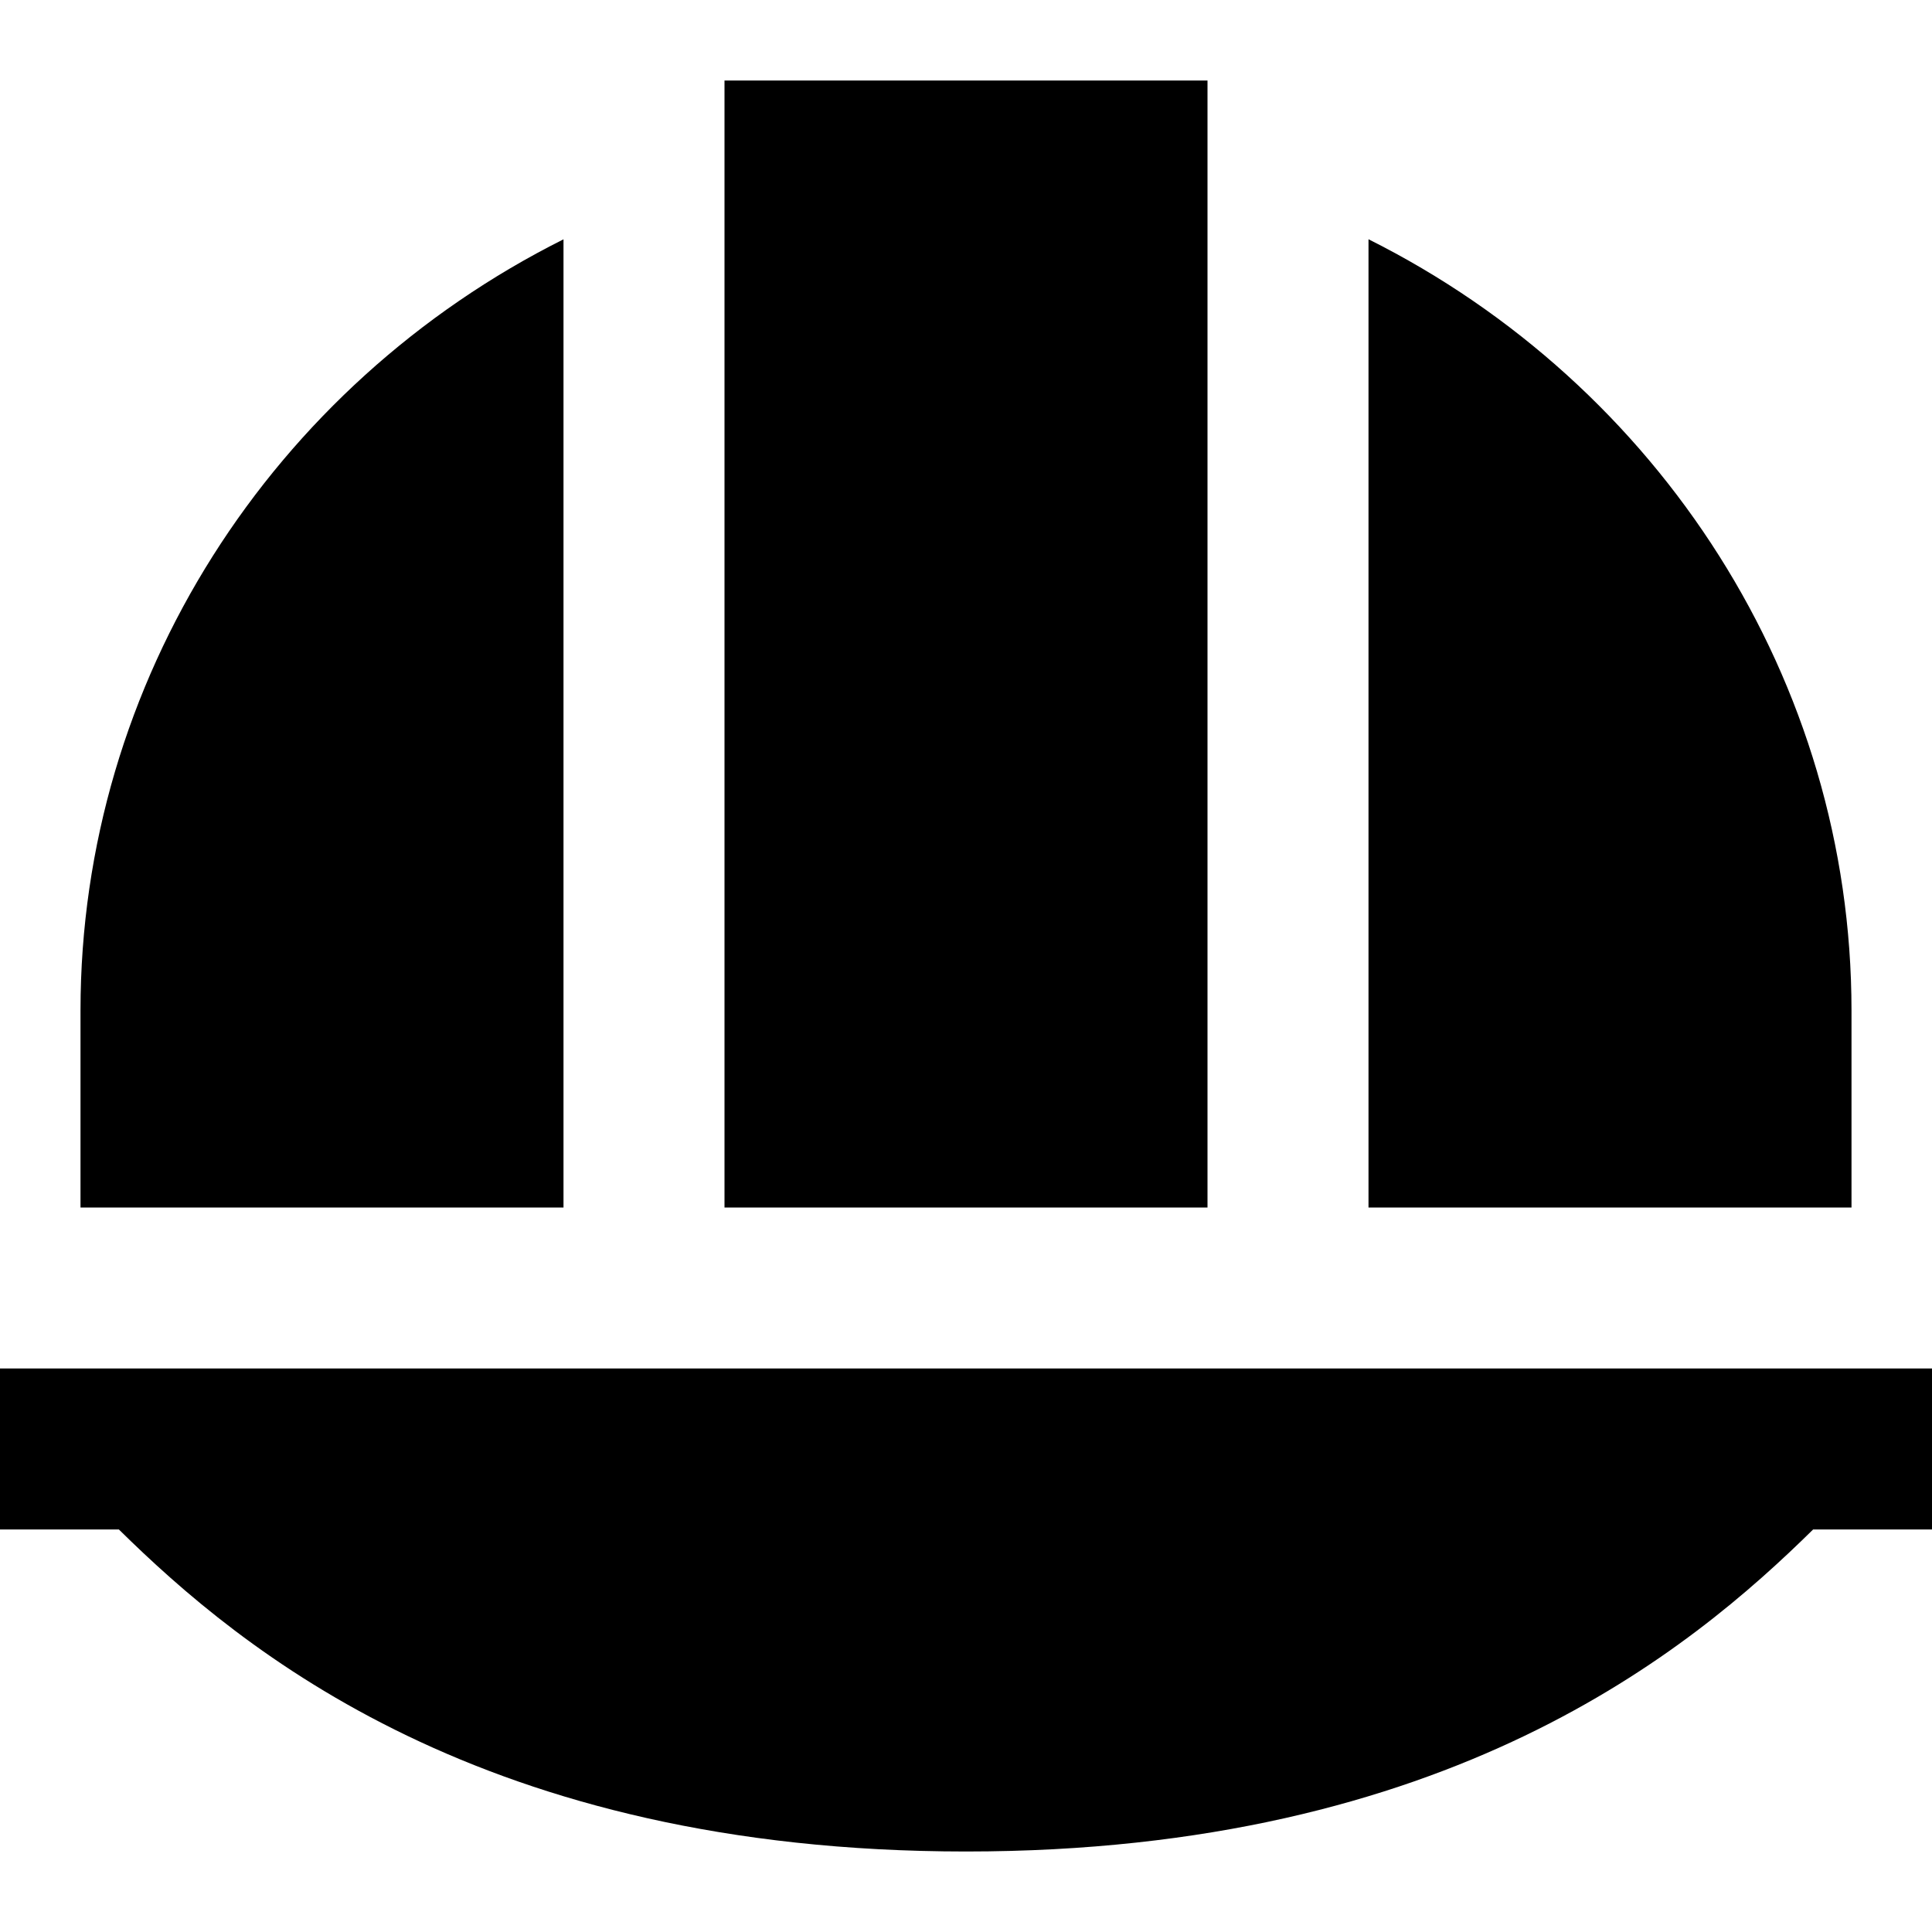 <?xml version="1.0" encoding="UTF-8"?>
<svg xmlns="http://www.w3.org/2000/svg" id="Layer_1" data-name="Layer 1" viewBox="0 0 24 24">
  <path d="m24,17H0v2h1.477c1.523,1.5,4.523,4,10.523,4s9-2.5,10.523-4h1.477v-2Zm-15-2V1h6v14h-6Zm-2,0H1v-2.448c0-4.094,2.384-7.769,6-9.579v12.028Zm16-2.448v2.448h-6V2.972c3.616,1.81,6,5.486,6,9.579Z"/>
</svg>
